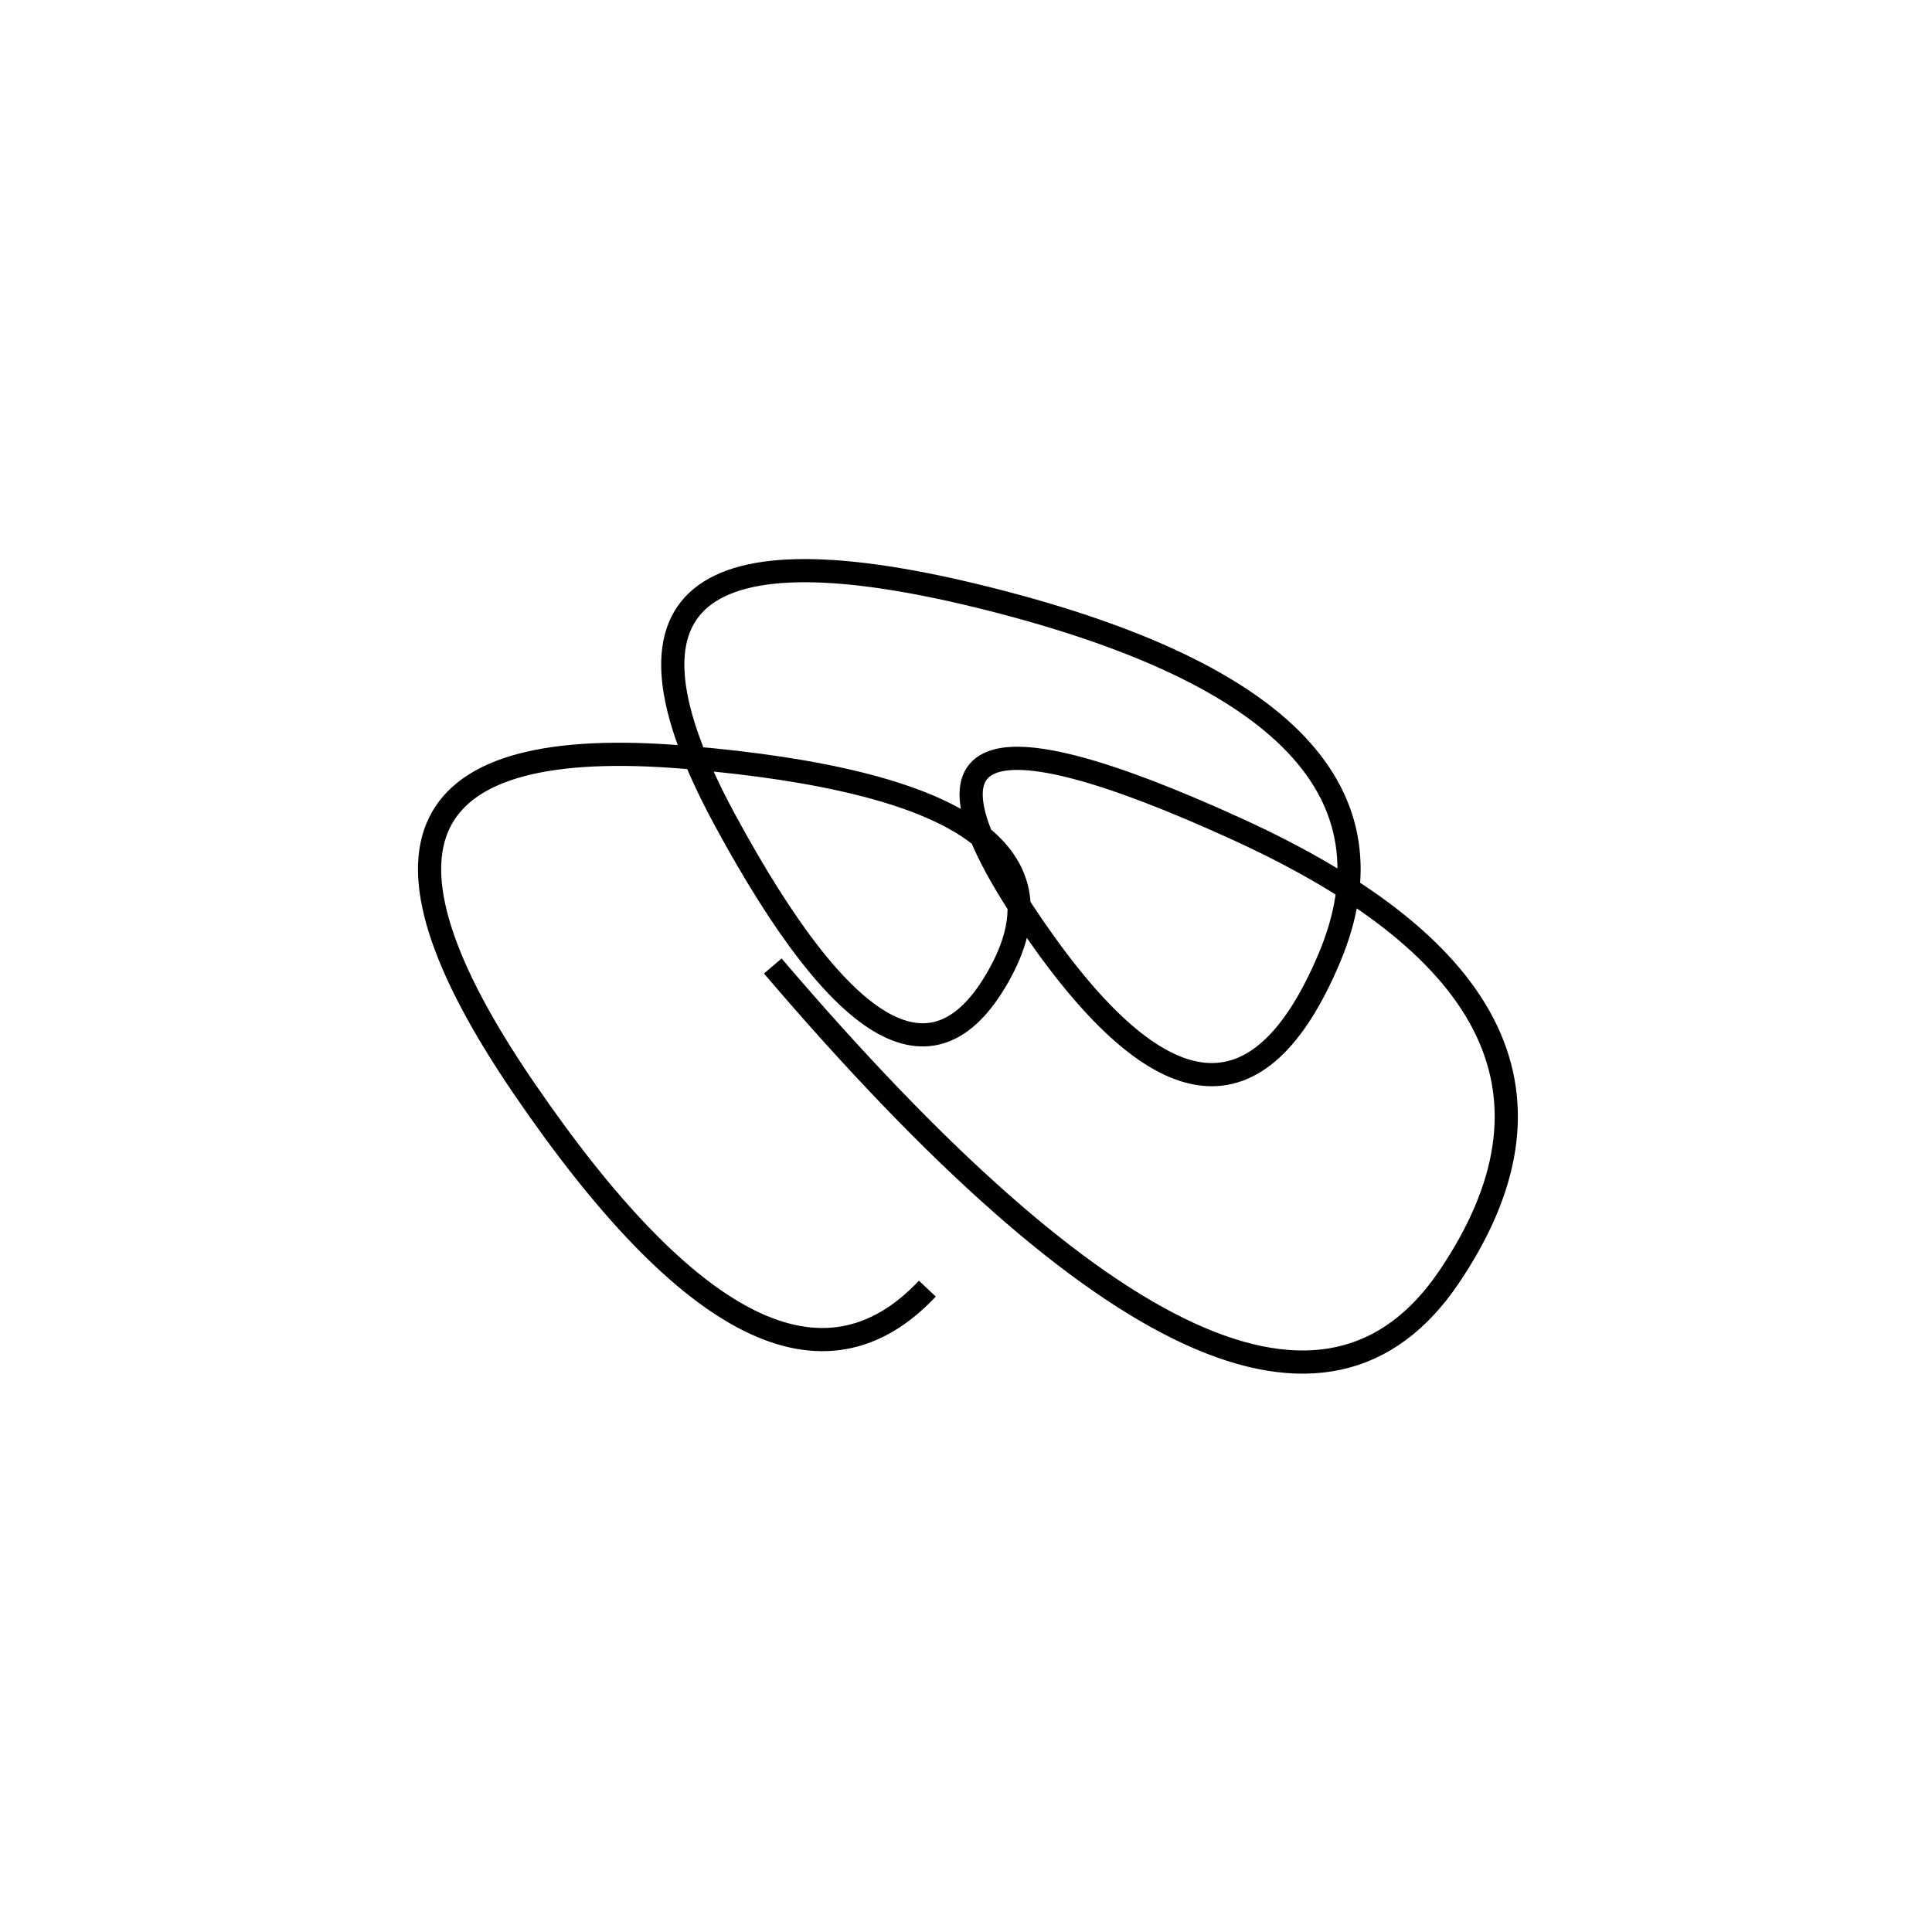 <svg xmlns="http://www.w3.org/2000/svg" viewBox="-3 -23 500 500"><rect x="-250" y="-250" width="1000" height="1000" fill="#fff"></rect><path d="M197 227 Q325 377 372 307.5 Q419 238 317 191.5 Q215 145 264.5 217 Q314 289 341 225 Q368 161 253 132 Q138 103 184.5 189 Q231 275 256 228.5 Q281 182 174.5 173 Q68 164 132.5 258.5 Q197 353 237 310.5" style="stroke:hsl(111, 97%, 44%); stroke-width:6px; fill: none;"></path></svg>